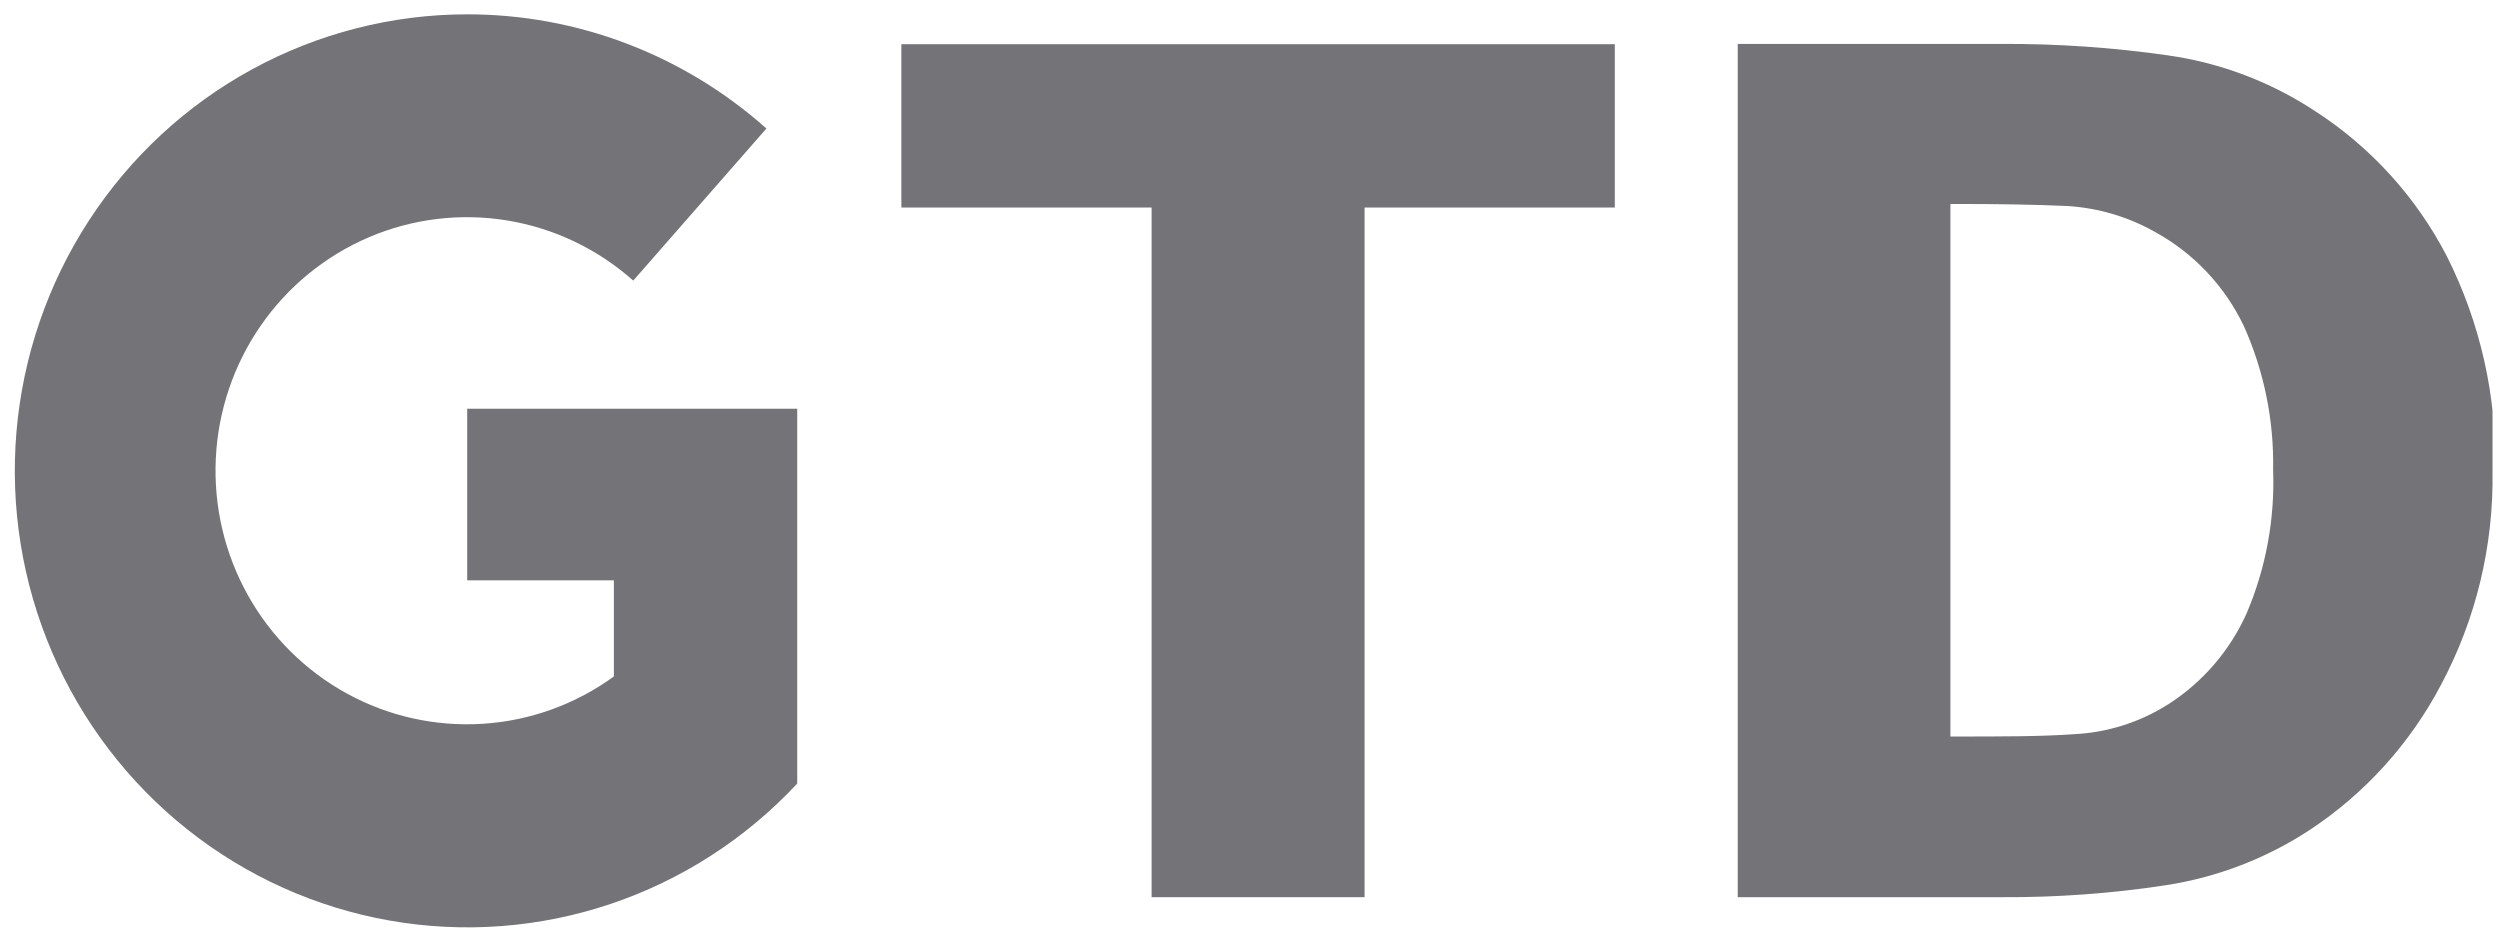 <svg width="115" height="43" viewBox="0 0 115 43" fill="none" xmlns="http://www.w3.org/2000/svg">
<g clip-path="url(#clip0_139_1910)">
<path d="M52.974 41.27V9.546H41.463V2.033H74.281V9.546H62.77V41.27H52.974Z" fill="#747478"/>
<path d="M114.656 21.686C114.71 25.112 113.893 28.495 112.281 31.512C110.862 34.206 108.792 36.495 106.263 38.167C104.272 39.477 102.027 40.344 99.678 40.712C97.164 41.099 94.623 41.285 92.08 41.27H79.936V2.02H92.08C94.645 2.008 97.207 2.185 99.745 2.55C102.153 2.894 104.456 3.768 106.492 5.109C109.053 6.762 111.142 9.061 112.551 11.778C114.094 14.839 114.859 18.239 114.778 21.672L114.656 21.686ZM104.563 21.604C104.606 19.326 104.145 17.066 103.213 14.99C102.34 13.166 100.925 11.663 99.165 10.689C97.923 9.982 96.539 9.568 95.117 9.478C93.673 9.41 91.945 9.383 89.921 9.383H89.719V33.88H89.894C92.08 33.88 93.943 33.88 95.427 33.771C96.949 33.694 98.426 33.226 99.718 32.41C101.311 31.398 102.574 29.936 103.348 28.205C104.234 26.123 104.649 23.868 104.563 21.604Z" fill="#747478"/>
<path fill-rule="evenodd" clip-rule="evenodd" d="M21.478 0.659C26.552 0.653 31.453 2.522 35.255 5.912L29.129 12.908C27.496 11.455 25.49 10.496 23.341 10.143C21.192 9.789 18.988 10.054 16.982 10.908C14.976 11.762 13.25 13.169 12.002 14.969C10.754 16.768 10.035 18.886 9.928 21.079C9.821 23.273 10.329 25.452 11.396 27.366C12.462 29.281 14.043 30.853 15.956 31.902C17.868 32.95 20.036 33.433 22.209 33.294C24.382 33.156 26.472 32.401 28.238 31.117V26.694H21.491V18.801H36.672V36.044C34.309 38.579 31.358 40.482 28.085 41.582C24.811 42.682 21.318 42.944 17.92 42.345C14.521 41.746 11.323 40.305 8.614 38.151C5.904 35.997 3.768 33.197 2.396 30.004C1.025 26.811 0.462 23.325 0.758 19.858C1.054 16.391 2.2 13.052 4.092 10.143C5.984 7.233 8.563 4.843 11.598 3.187C14.633 1.532 18.028 0.663 21.478 0.659Z" fill="#747478"/>
</g>
<defs>
<clipPath id="clip0_139_1910">
<rect width="114" height="42" fill="white" transform="translate(0.656 0.659)"/>
</clipPath>
</defs>
</svg>
